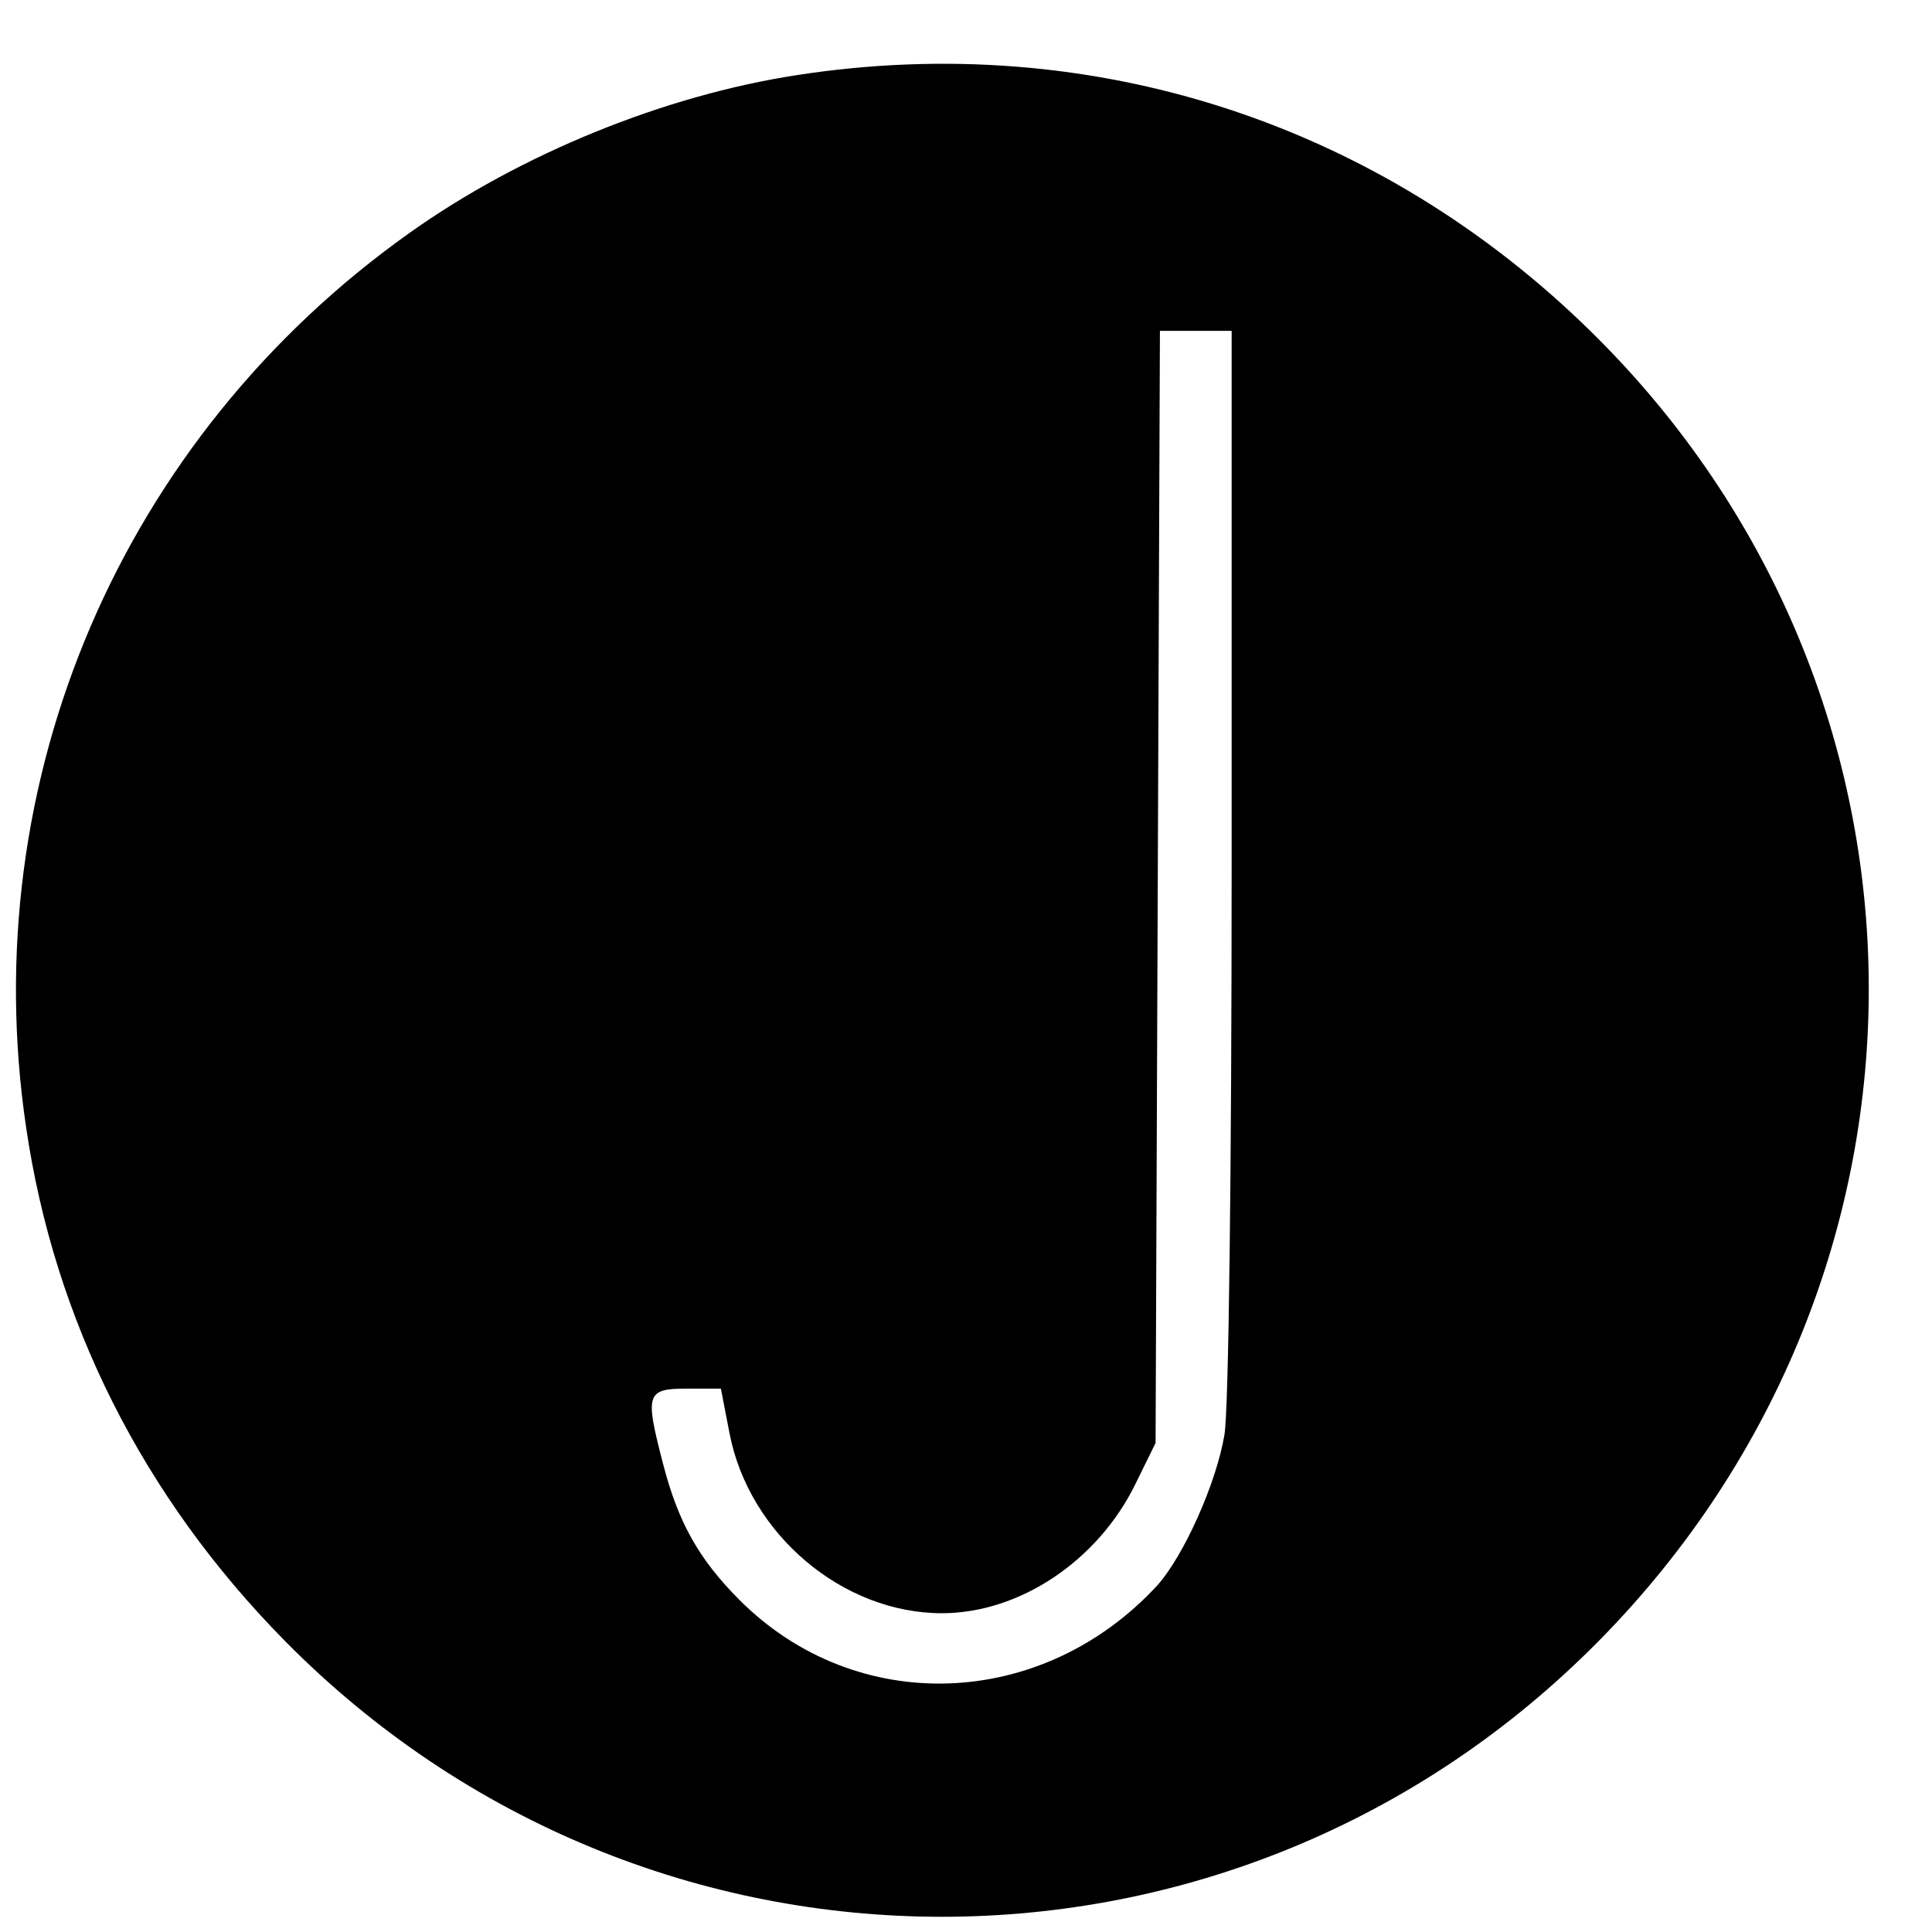 <?xml version="1.0" standalone="no"?>
<!DOCTYPE svg PUBLIC "-//W3C//DTD SVG 20010904//EN"
 "http://www.w3.org/TR/2001/REC-SVG-20010904/DTD/svg10.dtd">
<svg version="1.0" xmlns="http://www.w3.org/2000/svg"
 width="16pt" height="16pt" viewBox="0 0 16 16"
 preserveAspectRatio="xMidYMid meet">
<g transform="translate(0,16) scale(0.006,-0.006)"
fill="#000000" stroke="none">
<path d="M1100 2563 c-183 -28 -382 -109 -535 -218 -397 -282 -600 -755 -529
-1234 39 -267 161 -510 357 -709 501 -508 1313 -508 1814 0 500 507 496 1307
-9 1805 -294 290 -691 419 -1098 356z m600 -1085 c0 -423 -4 -758 -10 -792
-11 -66 -56 -167 -93 -208 -159 -172 -415 -181 -576 -20 -56 56 -85 107 -106
189 -25 96 -23 103 33 103 l47 0 12 -62 c27 -139 156 -248 293 -248 107 0 215
72 267 178 l28 57 3 768 3 767 49 0 50 0 0 -732z"/>
</g>
</svg>
